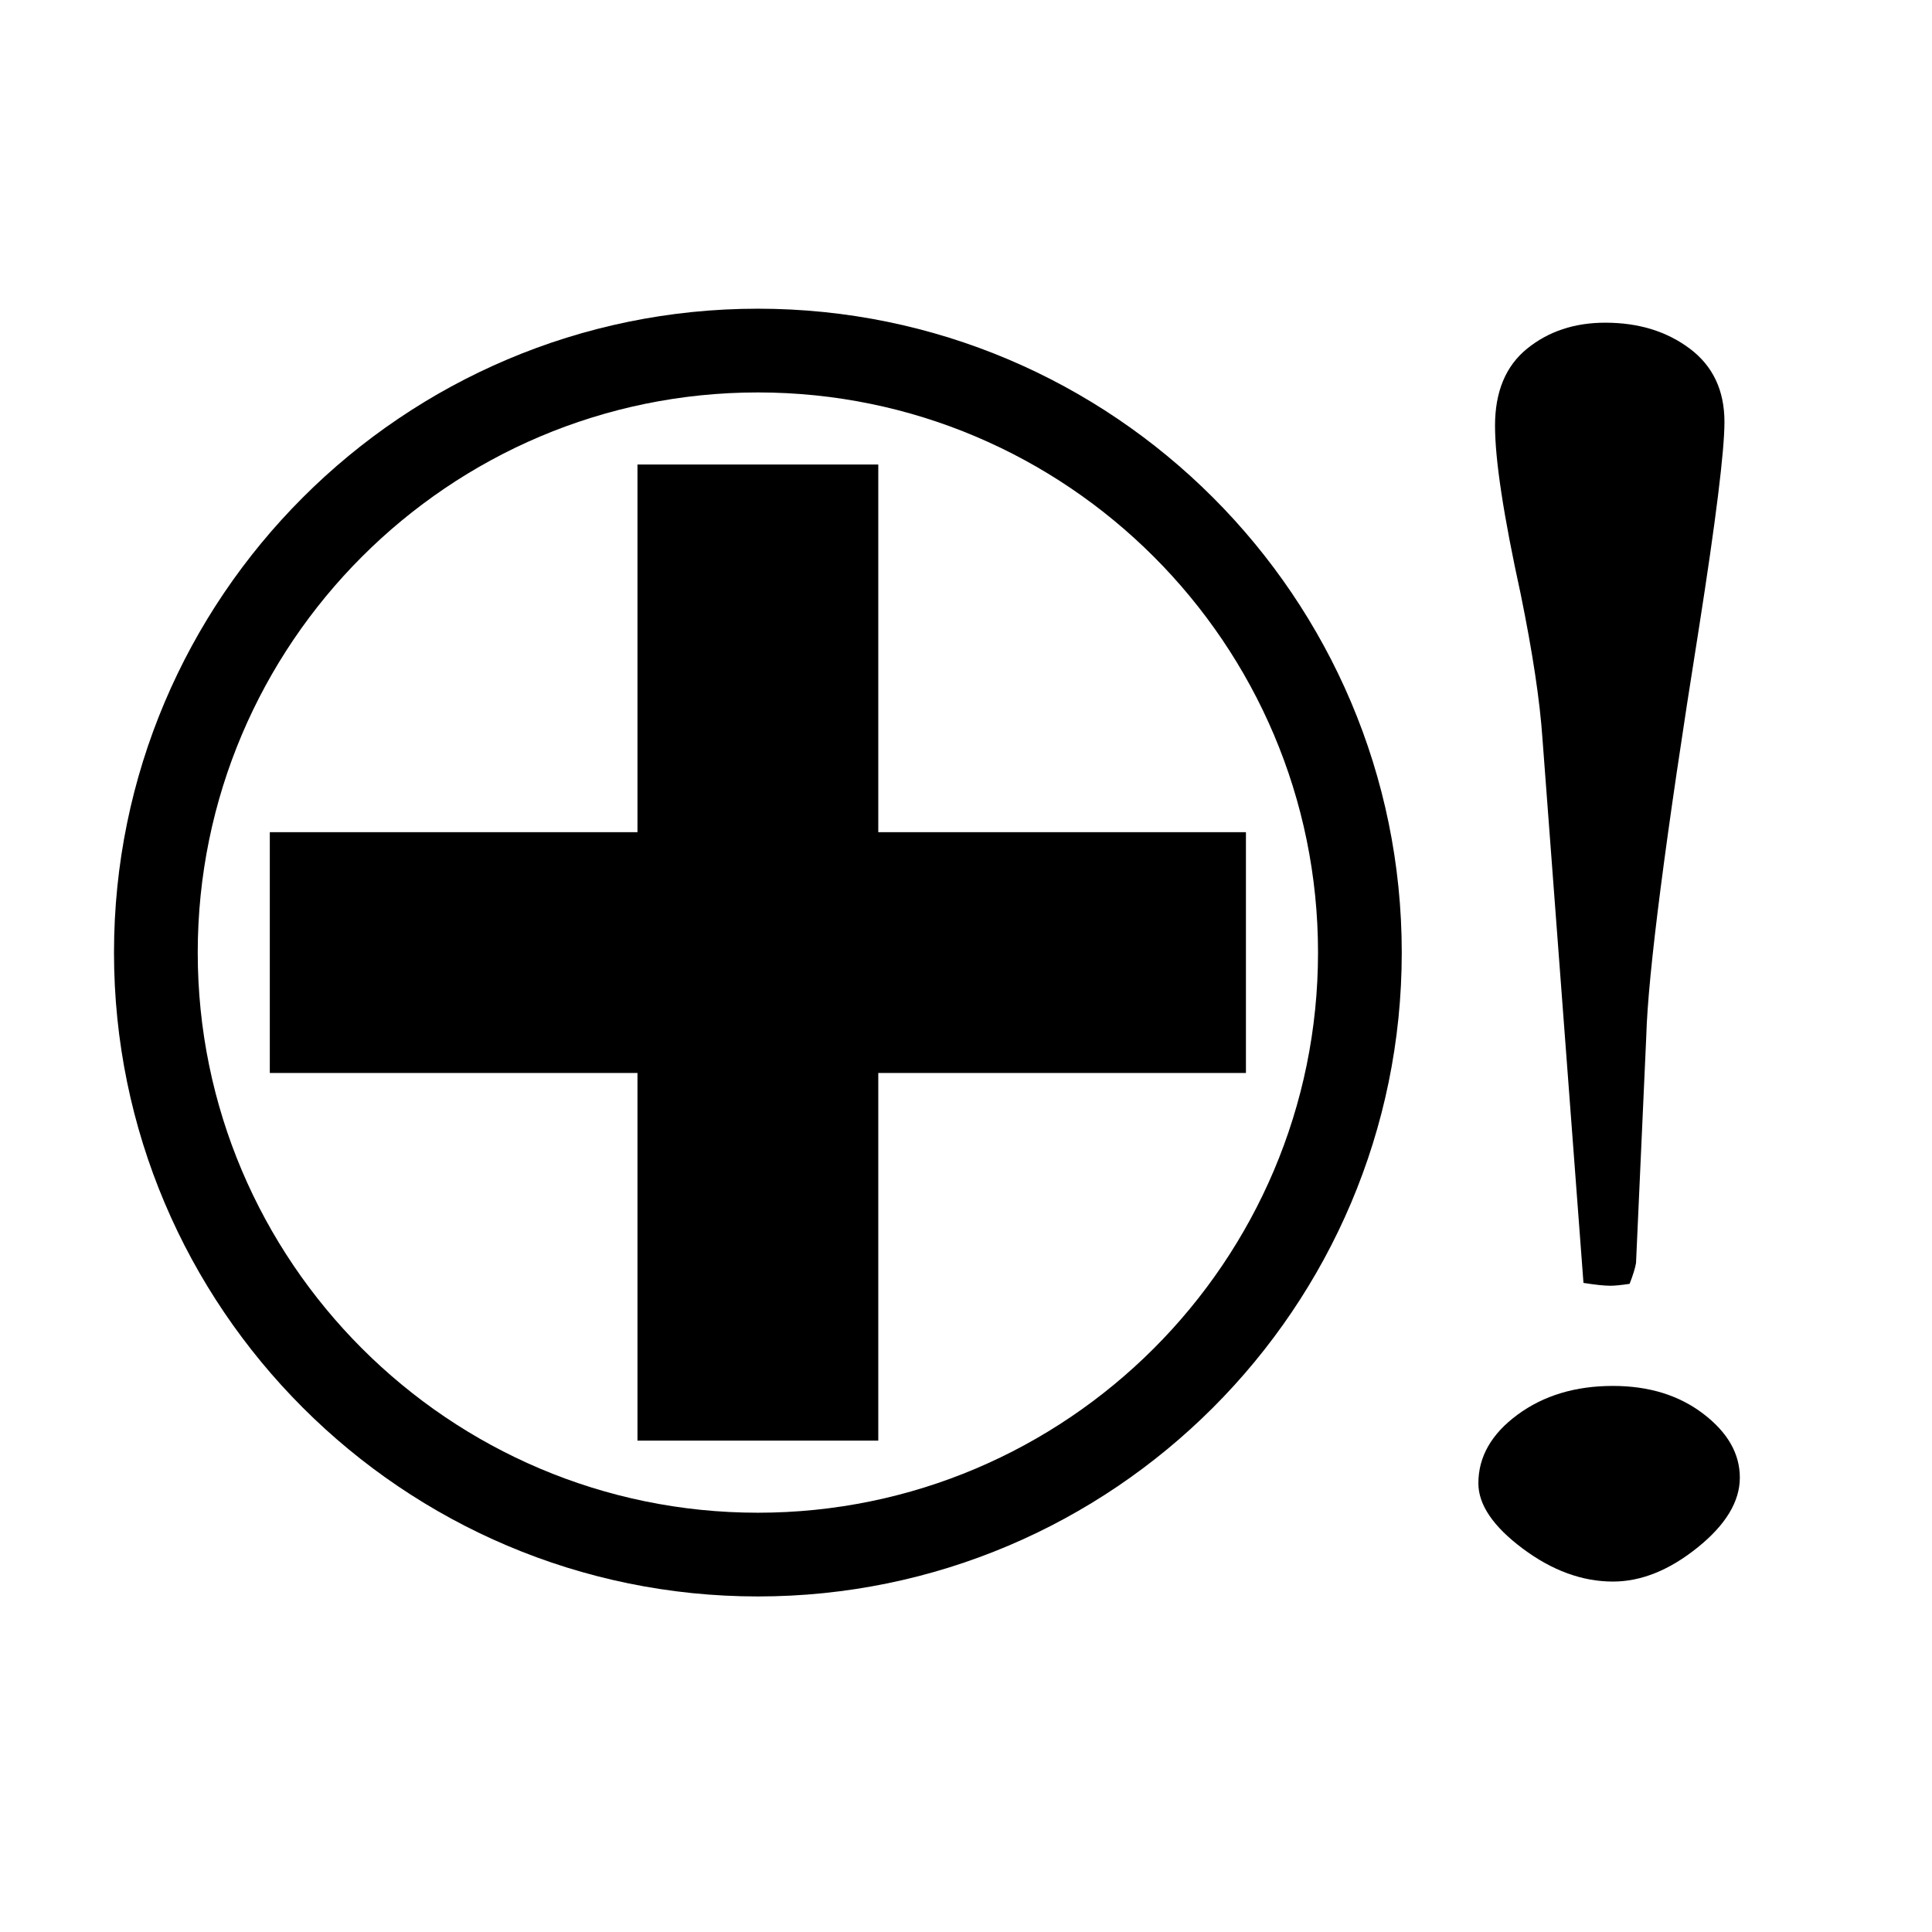 <?xml version="1.0" encoding="utf-8"?>
<!-- Generator: Adobe Illustrator 16.0.0, SVG Export Plug-In . SVG Version: 6.00 Build 0)  -->
<!DOCTYPE svg PUBLIC "-//W3C//DTD SVG 1.1//EN" "http://www.w3.org/Graphics/SVG/1.1/DTD/svg11.dtd">
<svg version="1.1"
	 id="svg2" xmlns:dc="http://purl.org/dc/elements/1.1/" xmlns:cc="http://creativecommons.org/ns#" xmlns:rdf="http://www.w3.org/1999/02/22-rdf-syntax-ns#" xmlns:svg="http://www.w3.org/2000/svg" xmlns:sodipodi="http://sodipodi.sourceforge.net/DTD/sodipodi-0.dtd" xmlns:inkscape="http://www.inkscape.org/namespaces/inkscape" sodipodi:version="0.32" sodipodi:docname="hospital_emergency2.svg" inkscape:output_extension="org.inkscape.output.svg.inkscape" inkscape:version="0.46" sodipodi:docbase="s:\Data\FacilityIcons"
	 xmlns="http://www.w3.org/2000/svg" xmlns:xlink="http://www.w3.org/1999/xlink" x="0px" y="0px" width="580px" height="580px"
	 viewBox="0 0 580 580" enable-background="new 0 0 580 580" xml:space="preserve">
<sodipodi:namedview  showgrid="false" inkscape:cy="281.19503" inkscape:cx="117.36066" inkscape:zoom="0.92167712" pagecolor="#ffffff" bordercolor="#666666" guidetolerance="10.0" objecttolerance="10.0" gridtolerance="10.0" borderopacity="1.0" id="base" inkscape:current-layer="svg2" inkscape:window-y="13" inkscape:window-x="11" inkscape:pageopacity="0.0" inkscape:pageshadow="2" inkscape:window-height="947" inkscape:window-width="1048">
	</sodipodi:namedview>
<defs>
	
	
		<inkscape:perspective  inkscape:vp_z="580 : 290 : 1" inkscape:vp_y="0 : 1000 : 0" inkscape:vp_x="0 : 290 : 1" sodipodi:type="inkscape:persp3d" id="perspective2441" inkscape:persp3d-origin="290 : 193.33333 : 1">
		</inkscape:perspective>
	
		<inkscape:perspective  inkscape:vp_z="60 : 30 : 1" inkscape:vp_y="0 : 1000 : 0" inkscape:vp_x="0 : 30 : 1" sodipodi:type="inkscape:persp3d" id="perspective3452" inkscape:persp3d-origin="30 : 20 : 1">
		</inkscape:perspective>
	
		<inkscape:perspective  inkscape:vp_z="744.09448 : 526.18109 : 1" inkscape:vp_y="0 : 1000 : 0" inkscape:vp_x="0 : 526.18109 : 1" sodipodi:type="inkscape:persp3d" id="perspective4471" inkscape:persp3d-origin="372.04724 : 350.78739 : 1">
		</inkscape:perspective>
	
		<inkscape:perspective  inkscape:vp_z="12 : 6 : 1" inkscape:vp_y="0 : 1000 : 0" inkscape:vp_x="0 : 6 : 1" sodipodi:type="inkscape:persp3d" id="perspective4668" inkscape:persp3d-origin="6 : 4 : 1">
		</inkscape:perspective>
	
		<inkscape:perspective  inkscape:vp_z="32 : 16 : 1" inkscape:vp_y="0 : 1000 : 0" inkscape:vp_x="0 : 16 : 1" sodipodi:type="inkscape:persp3d" id="perspective4904" inkscape:persp3d-origin="16 : 10.666667 : 1">
		</inkscape:perspective>
	
		<inkscape:perspective  inkscape:vp_z="32 : 16 : 1" inkscape:vp_y="0 : 1000 : 0" inkscape:vp_x="0 : 16 : 1" sodipodi:type="inkscape:persp3d" id="perspective5233" inkscape:persp3d-origin="16 : 10.666667 : 1">
		</inkscape:perspective>
	
		<inkscape:perspective  inkscape:vp_z="500 : 250 : 1" inkscape:vp_y="0 : 1000 : 0" inkscape:vp_x="0 : 250 : 1" sodipodi:type="inkscape:persp3d" id="perspective5412" inkscape:persp3d-origin="250 : 166.66667 : 1">
		</inkscape:perspective>
</defs>
<g id="layer3" transform="matrix(48.15,0,0,48.15,-536.273,-33.307)" inkscape:label="Layout" display="none">
	<rect id="rect4134" x="1" y="1" display="inline" fill="none" stroke="#757575" stroke-width="0.1" width="10" height="10"/>
	<rect id="rect4136" x="2" y="2" display="inline" fill="none" stroke="#757575" stroke-width="0.1" width="8" height="8"/>
</g>
<path fill="param(fill)" stroke="param(outline)" stroke-width="param(outline-width)" d="M227.52,92.674c-106.584,0-193.297,86.712-193.297,193.296
	s86.712,193.296,193.297,193.296c106.584,0,193.296-86.712,193.296-193.296S334.104,92.674,227.52,92.674z M227.52,454.13
	c-92.723,0-168.159-75.437-168.159-168.159c0-92.723,75.436-168.159,168.159-168.159c92.723,0,168.159,75.436,168.159,168.159
	C395.679,378.693,320.242,454.13,227.52,454.13z"/>
<polygon fill="param(fill)" stroke="param(outline)" stroke-width="param(outline-width)" points="263.664,139.451 191.375,139.451 191.375,249.826 
	80.999,249.826 80.999,322.115 191.375,322.115 191.375,432.49 263.664,432.49 263.664,322.115 374.039,322.115 374.039,249.826 
	263.664,249.826 "/>
<path fill="param(fill)" stroke="param(outline)" stroke-width="param(outline-width)" d="M511.345,424.435c-7.311-5.58-16.354-8.37-27.127-8.37
	c-11.287,0-20.842,2.885-28.666,8.653c-7.823,5.77-11.735,12.626-11.735,20.57c0,6.432,4.425,12.957,13.274,19.577
	c8.851,6.62,17.893,9.931,27.127,9.931c8.465,0,16.93-3.405,25.396-10.215c8.465-6.809,12.697-13.808,12.697-20.995
	S518.655,430.015,511.345,424.435z"/>
<path fill="param(fill)" stroke="param(outline)" stroke-width="param(outline-width)" d="M463.056,221.713l12.313,163.425
	c3.591,0.567,6.284,0.852,8.08,0.852c1.282,0,3.206-0.189,5.771-0.568c1.026-2.647,1.668-4.729,1.924-6.241l3.078-68.094
	c0.514-18.726,5.771-59.487,15.776-122.285c5.13-32.723,7.695-53.435,7.695-62.136c0-9.457-3.463-16.787-10.389-21.989
	c-6.927-5.201-15.392-7.802-25.396-7.802c-9.234,0-17.059,2.601-23.472,7.802c-6.413,5.202-9.619,12.91-9.619,23.124
	c0,10.214,2.565,27.049,7.695,50.503C460.105,195.895,462.285,210.365,463.056,221.713z"/>
</svg>
